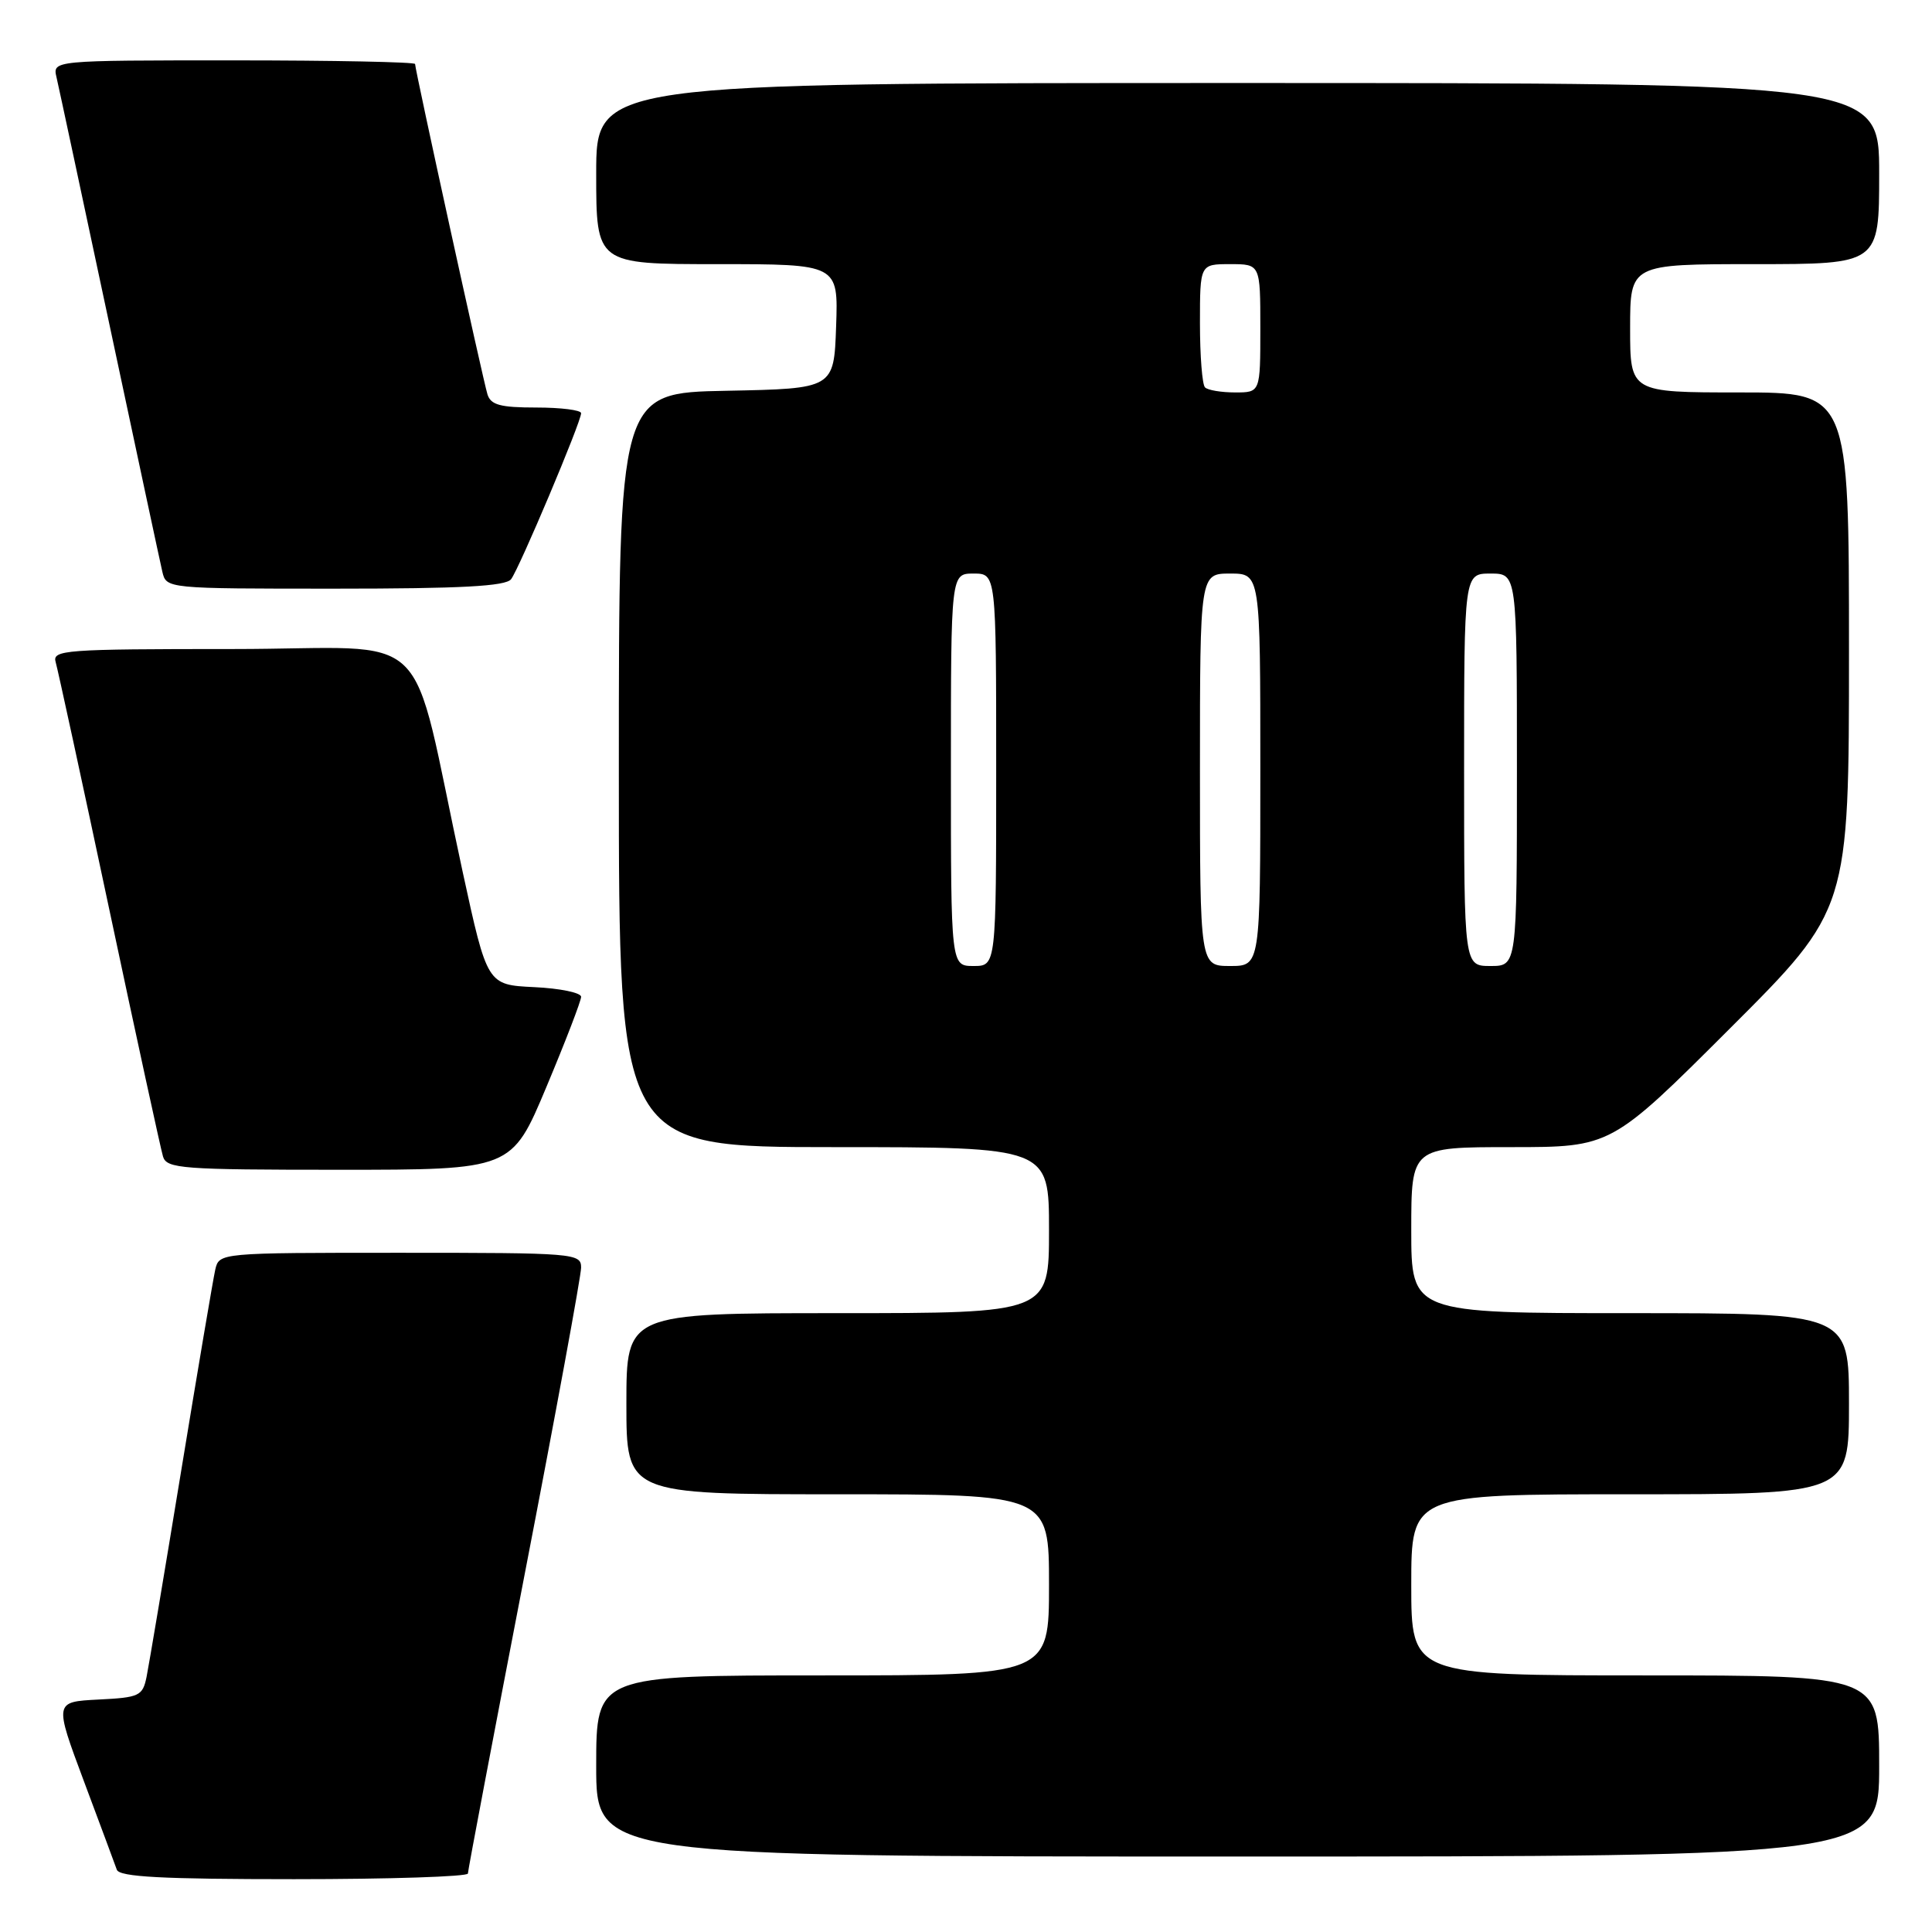 <?xml version="1.0" encoding="UTF-8" standalone="no"?>
<!DOCTYPE svg PUBLIC "-//W3C//DTD SVG 1.1//EN" "http://www.w3.org/Graphics/SVG/1.1/DTD/svg11.dtd" >
<svg xmlns="http://www.w3.org/2000/svg" xmlns:xlink="http://www.w3.org/1999/xlink" version="1.1" viewBox="0 0 256 256">
 <g >
 <path fill="currentColor"
d=" M 62.00 248.25 C 62.00 247.84 65.38 230.04 69.50 208.71 C 73.63 187.37 77.00 169.03 77.00 167.96 C 77.00 166.07 76.15 166.00 53.02 166.00 C 29.04 166.00 29.04 166.00 28.52 168.25 C 28.24 169.49 26.20 181.53 23.99 195.00 C 21.78 208.47 19.72 220.72 19.42 222.20 C 18.90 224.73 18.47 224.93 13.03 225.20 C 7.19 225.50 7.19 225.50 11.11 236.00 C 13.27 241.78 15.24 247.06 15.48 247.75 C 15.83 248.70 21.45 249.00 38.97 249.00 C 51.64 249.00 62.00 248.66 62.00 248.25 Z  M 249.00 234.00 C 249.00 222.00 249.00 222.00 218.00 222.00 C 187.00 222.00 187.00 222.00 187.00 210.00 C 187.00 198.00 187.00 198.00 216.00 198.00 C 245.00 198.00 245.00 198.00 245.00 186.00 C 245.00 174.00 245.00 174.00 216.00 174.00 C 187.00 174.00 187.00 174.00 187.00 163.00 C 187.00 152.00 187.00 152.00 200.24 152.00 C 213.48 152.00 213.48 152.00 229.24 136.26 C 245.00 120.52 245.00 120.52 245.00 86.26 C 245.00 52.00 245.00 52.00 230.50 52.00 C 216.00 52.00 216.00 52.00 216.00 43.50 C 216.00 35.00 216.00 35.00 232.50 35.00 C 249.00 35.00 249.00 35.00 249.00 23.00 C 249.00 11.00 249.00 11.00 164.00 11.00 C 79.00 11.00 79.00 11.00 79.00 23.00 C 79.00 35.00 79.00 35.00 95.04 35.00 C 111.08 35.00 111.08 35.00 110.79 43.25 C 110.50 51.50 110.50 51.50 96.25 51.78 C 82.00 52.05 82.00 52.05 82.00 102.03 C 82.00 152.00 82.00 152.00 110.50 152.00 C 139.00 152.00 139.00 152.00 139.00 163.00 C 139.00 174.00 139.00 174.00 111.00 174.00 C 83.00 174.00 83.00 174.00 83.00 186.00 C 83.00 198.00 83.00 198.00 111.00 198.00 C 139.00 198.00 139.00 198.00 139.00 210.00 C 139.00 222.00 139.00 222.00 109.00 222.00 C 79.00 222.00 79.00 222.00 79.00 234.00 C 79.00 246.00 79.00 246.00 164.00 246.00 C 249.00 246.00 249.00 246.00 249.00 234.00 Z  M 72.40 144.03 C 74.93 138.00 77.00 132.62 77.00 132.08 C 77.00 131.54 74.20 130.96 70.78 130.80 C 64.56 130.50 64.56 130.50 61.30 115.50 C 54.05 82.07 58.10 86.00 30.86 86.00 C 8.48 86.00 6.90 86.12 7.38 87.75 C 7.66 88.71 10.86 103.45 14.48 120.50 C 18.10 137.55 21.31 152.29 21.60 153.25 C 22.09 154.85 24.09 155.00 44.97 155.00 C 67.80 155.00 67.80 155.00 72.40 144.03 Z  M 67.72 76.75 C 68.80 75.34 77.01 55.90 77.00 54.75 C 77.00 54.34 74.33 54.00 71.07 54.00 C 66.29 54.00 65.03 53.66 64.59 52.25 C 64.00 50.35 55.00 9.26 55.00 8.48 C 55.00 8.22 44.19 8.00 30.98 8.00 C 6.96 8.00 6.96 8.00 7.49 10.25 C 7.78 11.49 10.93 26.23 14.50 43.00 C 18.07 59.77 21.22 74.51 21.51 75.75 C 22.04 78.00 22.04 78.00 44.40 78.00 C 61.10 78.00 67.00 77.68 67.72 76.75 Z  M 126.00 102.00 C 126.00 76.00 126.00 76.00 129.00 76.00 C 132.00 76.00 132.00 76.00 132.00 102.00 C 132.00 128.00 132.00 128.00 129.00 128.00 C 126.00 128.00 126.00 128.00 126.00 102.00 Z  M 159.00 102.00 C 159.00 76.00 159.00 76.00 163.00 76.00 C 167.00 76.00 167.00 76.00 167.00 102.00 C 167.00 128.00 167.00 128.00 163.00 128.00 C 159.00 128.00 159.00 128.00 159.00 102.00 Z  M 194.00 102.00 C 194.00 76.00 194.00 76.00 197.50 76.00 C 201.00 76.00 201.00 76.00 201.00 102.00 C 201.00 128.00 201.00 128.00 197.50 128.00 C 194.00 128.00 194.00 128.00 194.00 102.00 Z  M 159.67 51.33 C 159.30 50.97 159.00 47.14 159.00 42.83 C 159.00 35.00 159.00 35.00 163.00 35.00 C 167.00 35.00 167.00 35.00 167.00 43.50 C 167.00 52.00 167.00 52.00 163.67 52.00 C 161.83 52.00 160.03 51.70 159.67 51.33 Z "/>
</g>
</svg>